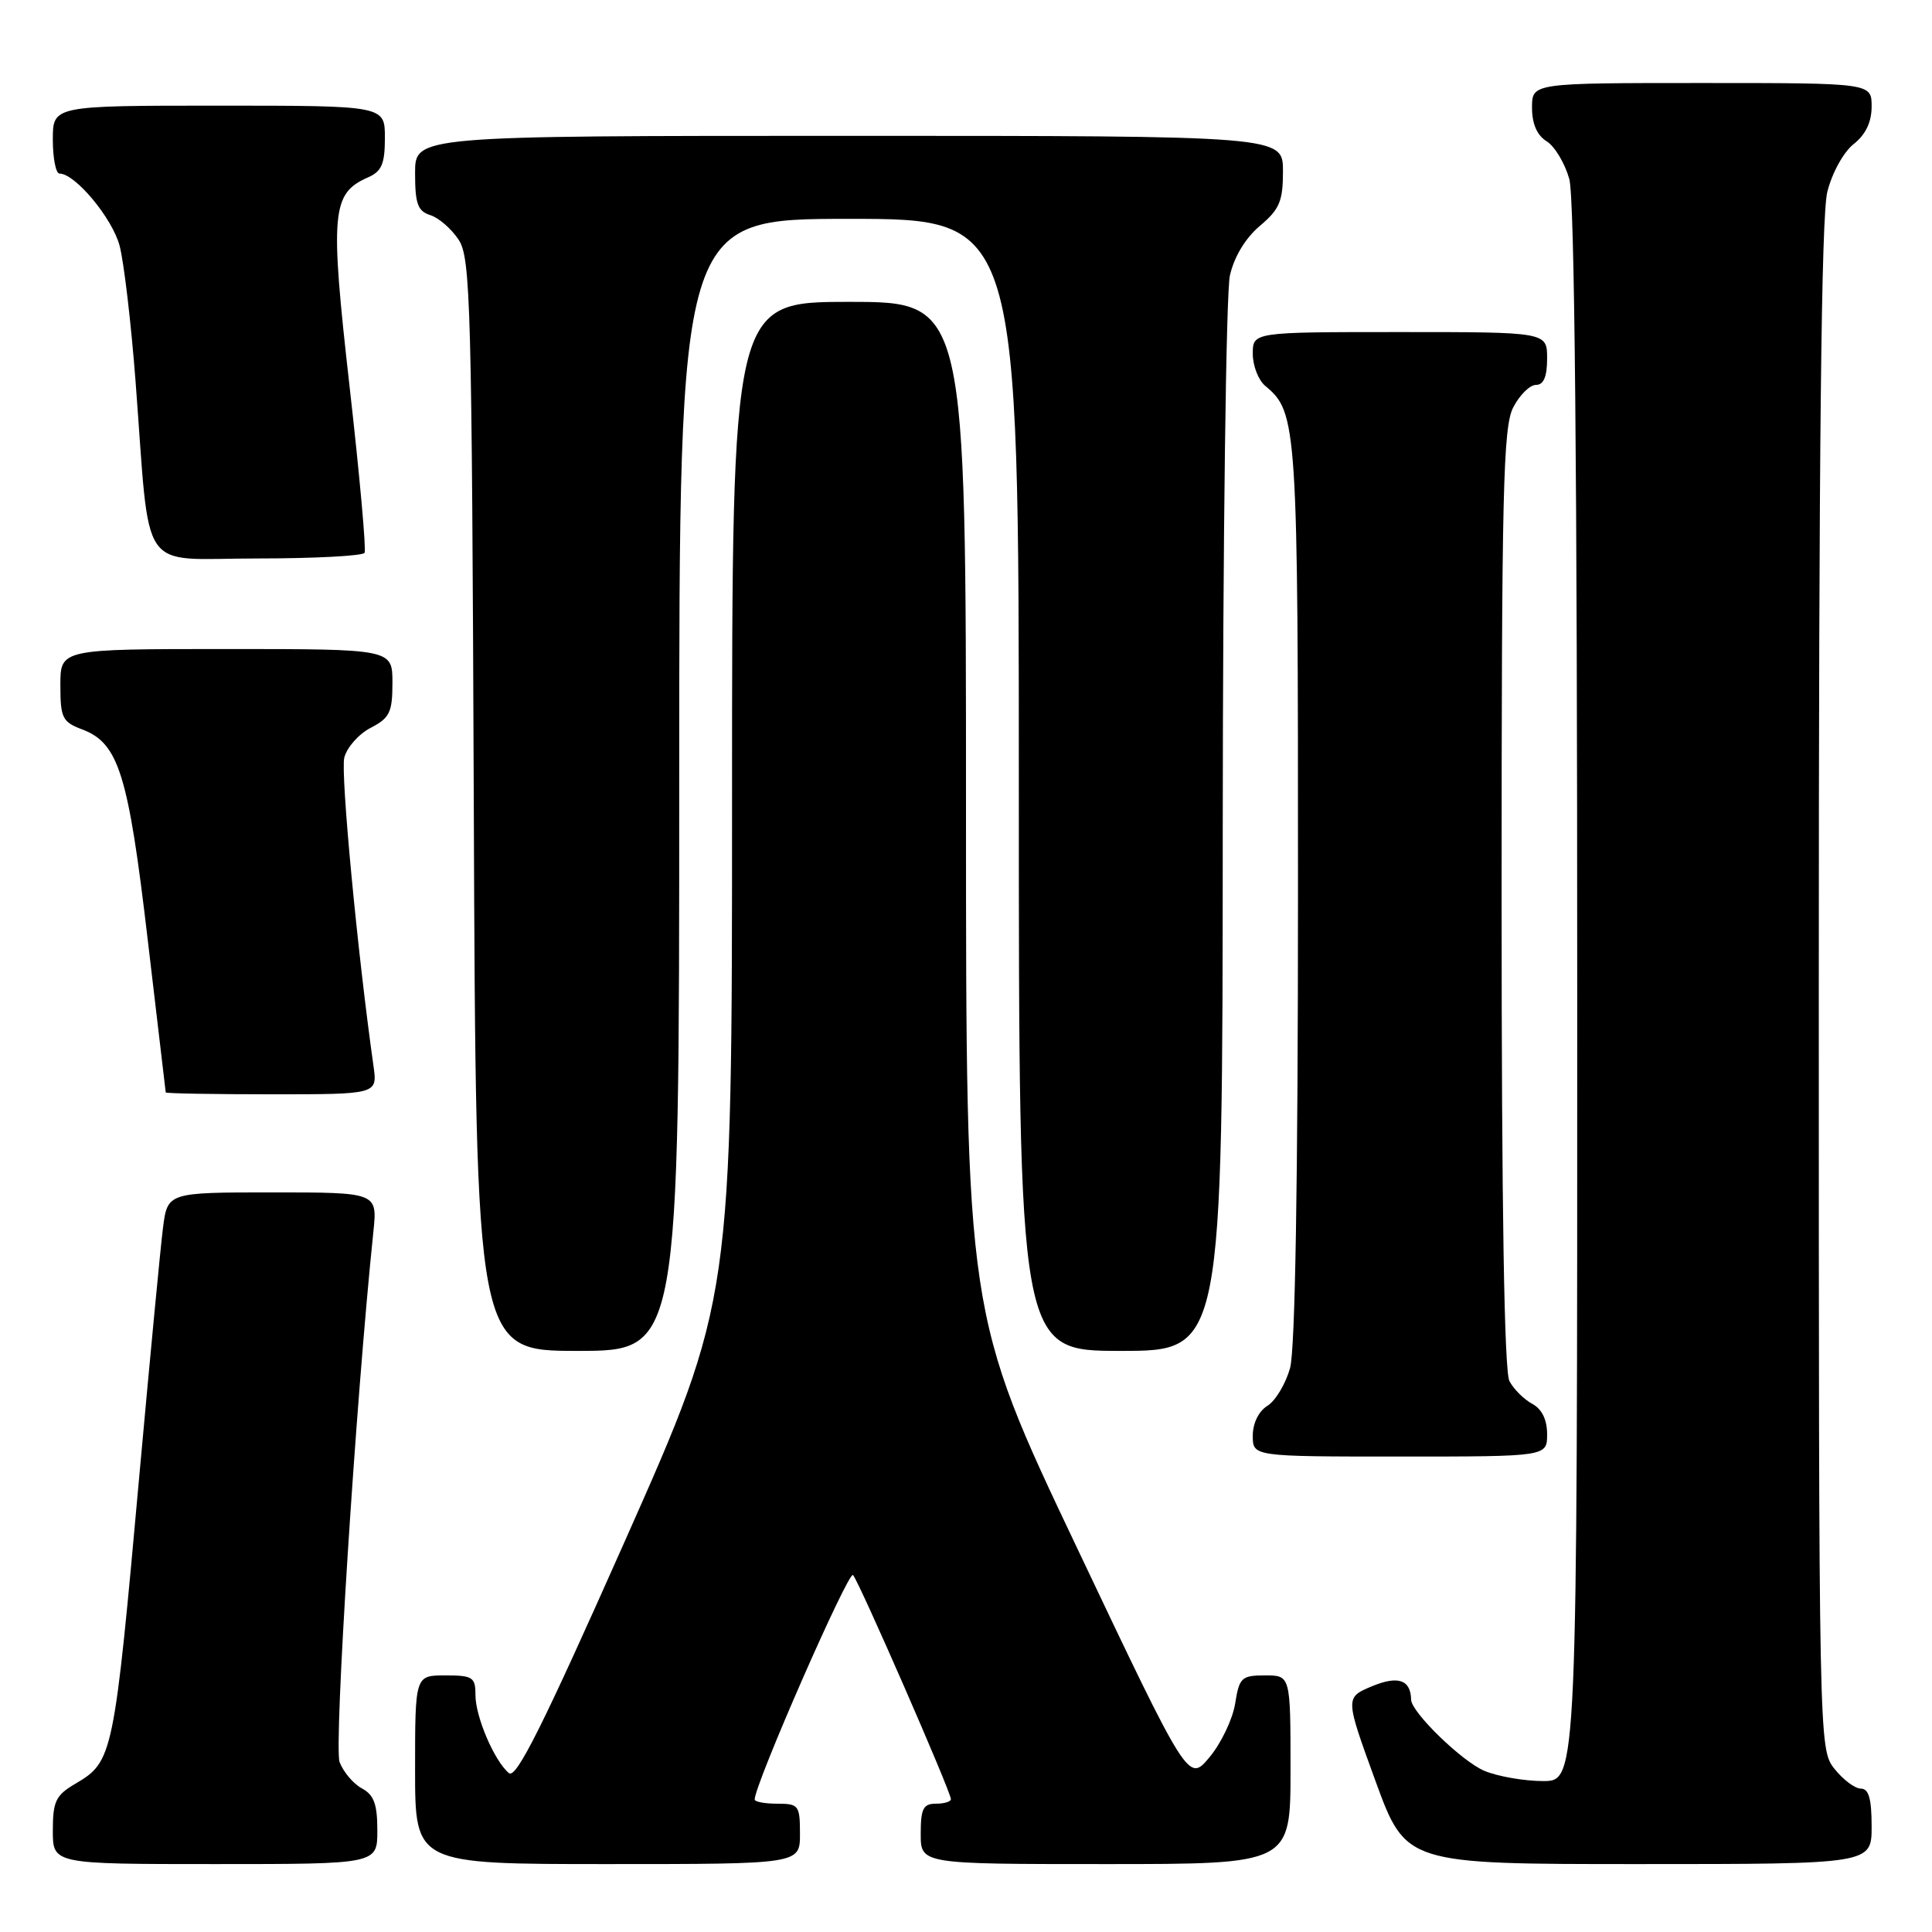 <?xml version="1.0" encoding="UTF-8" standalone="no"?>
<!DOCTYPE svg PUBLIC "-//W3C//DTD SVG 1.1//EN" "http://www.w3.org/Graphics/SVG/1.1/DTD/svg11.dtd" >
<svg xmlns="http://www.w3.org/2000/svg" xmlns:xlink="http://www.w3.org/1999/xlink" version="1.1" viewBox="0 0 256 256">
 <g >
 <path fill="currentColor"
d=" M 50.00 242.54 C 50.00 239.06 49.55 237.83 47.95 236.97 C 46.83 236.37 45.50 234.80 45.00 233.49 C 44.22 231.46 47.14 185.70 49.47 163.25 C 50.02 158.00 50.02 158.00 36.10 158.00 C 22.19 158.00 22.19 158.00 21.59 162.75 C 21.26 165.36 19.88 179.88 18.51 195.00 C 15.09 232.91 14.99 233.40 9.96 236.37 C 7.39 237.88 7.00 238.69 7.00 242.56 C 7.00 247.00 7.00 247.00 28.50 247.00 C 50.00 247.00 50.00 247.00 50.00 242.54 Z  M 106.00 243.00 C 106.00 239.22 105.83 239.00 103.00 239.00 C 101.35 239.00 100.00 238.75 100.00 238.44 C 100.00 236.43 112.44 208.05 113.03 208.70 C 113.84 209.58 126.00 237.42 126.00 238.40 C 126.00 238.73 125.10 239.00 124.00 239.00 C 122.33 239.00 122.00 239.67 122.00 243.00 C 122.00 247.00 122.00 247.00 146.50 247.00 C 171.00 247.00 171.00 247.00 171.00 234.50 C 171.00 222.00 171.00 222.00 167.63 222.00 C 164.50 222.00 164.21 222.28 163.66 225.76 C 163.32 227.82 161.80 231.01 160.26 232.85 C 157.47 236.19 157.47 236.19 142.74 205.16 C 128.00 174.13 128.00 174.13 128.00 107.07 C 128.00 40.00 128.00 40.00 112.50 40.00 C 97.00 40.00 97.00 40.00 97.00 106.11 C 97.00 172.23 97.00 172.23 82.84 204.11 C 71.96 228.61 68.40 235.75 67.44 234.95 C 65.51 233.35 63.00 227.49 63.00 224.60 C 63.00 222.23 62.64 222.00 59.00 222.00 C 55.00 222.00 55.00 222.00 55.00 234.50 C 55.00 247.00 55.00 247.00 80.50 247.00 C 106.00 247.00 106.00 247.00 106.00 243.00 Z  M 248.00 242.00 C 248.00 238.34 247.62 237.00 246.57 237.00 C 245.79 237.00 244.21 235.81 243.07 234.37 C 241.01 231.74 241.00 231.39 241.00 130.81 C 241.00 59.35 241.33 28.58 242.13 25.42 C 242.76 22.90 244.29 20.13 245.63 19.08 C 247.21 17.83 248.00 16.18 248.00 14.11 C 248.00 11.00 248.00 11.00 225.50 11.00 C 203.00 11.00 203.00 11.00 203.00 14.26 C 203.00 16.41 203.66 17.93 204.95 18.73 C 206.02 19.40 207.36 21.65 207.94 23.72 C 208.64 26.25 208.99 62.13 208.99 131.75 C 209.00 236.00 209.00 236.00 204.47 236.00 C 201.98 236.00 198.48 235.39 196.70 234.65 C 193.73 233.41 187.02 226.89 186.98 225.22 C 186.93 222.57 185.25 222.00 181.79 223.44 C 178.23 224.93 178.23 224.93 182.25 235.97 C 186.28 247.00 186.28 247.00 217.14 247.00 C 248.00 247.00 248.00 247.00 248.00 242.00 Z  M 205.00 190.04 C 205.00 188.11 204.31 186.70 203.02 186.01 C 201.94 185.43 200.58 184.08 200.01 183.01 C 199.32 181.73 198.97 159.99 198.97 119.02 C 198.97 65.07 199.17 56.57 200.51 53.98 C 201.36 52.34 202.71 51.00 203.53 51.00 C 204.54 51.00 205.00 49.92 205.00 47.50 C 205.00 44.00 205.00 44.00 185.50 44.00 C 166.00 44.00 166.00 44.00 166.00 46.88 C 166.00 48.46 166.74 50.37 167.65 51.13 C 171.90 54.65 172.00 56.15 171.99 118.22 C 171.99 156.48 171.62 178.84 170.94 181.28 C 170.36 183.35 169.02 185.60 167.95 186.27 C 166.78 186.99 166.00 188.59 166.00 190.24 C 166.00 193.00 166.00 193.00 185.50 193.00 C 205.00 193.00 205.00 193.00 205.00 190.04 Z  M 90.00 104.00 C 90.00 29.00 90.00 29.00 112.50 29.00 C 135.00 29.00 135.00 29.00 135.00 104.00 C 135.00 179.00 135.00 179.00 148.50 179.00 C 162.00 179.00 162.00 179.00 162.02 109.75 C 162.04 71.42 162.46 38.71 162.97 36.50 C 163.53 34.02 165.04 31.53 166.94 29.93 C 169.55 27.73 170.00 26.67 170.00 22.68 C 170.00 18.00 170.00 18.00 112.50 18.00 C 55.00 18.00 55.00 18.00 55.00 22.93 C 55.00 27.01 55.35 27.98 57.03 28.51 C 58.14 28.86 59.83 30.33 60.78 31.78 C 62.36 34.20 62.52 40.25 62.78 106.71 C 63.06 179.00 63.06 179.00 76.53 179.00 C 90.00 179.00 90.00 179.00 90.00 104.00 Z  M 49.49 141.25 C 47.37 126.30 45.11 102.41 45.62 100.39 C 45.96 99.04 47.53 97.26 49.12 96.44 C 51.64 95.13 52.00 94.39 52.00 90.47 C 52.00 86.00 52.00 86.00 30.00 86.00 C 8.00 86.00 8.00 86.00 8.00 90.78 C 8.00 95.14 8.26 95.66 10.91 96.66 C 15.72 98.48 17.00 102.59 19.56 124.40 C 20.86 135.45 21.94 144.61 21.96 144.75 C 21.98 144.89 28.31 145.00 36.01 145.00 C 50.02 145.00 50.02 145.00 49.49 141.25 Z  M 48.31 73.25 C 48.54 72.84 47.65 62.93 46.32 51.22 C 43.71 28.14 43.93 25.63 48.75 23.51 C 50.58 22.71 51.00 21.72 51.00 18.26 C 51.00 14.00 51.00 14.00 29.00 14.00 C 7.00 14.00 7.00 14.00 7.00 18.50 C 7.00 20.98 7.40 23.00 7.89 23.00 C 9.97 23.00 14.90 28.94 15.85 32.57 C 16.42 34.73 17.37 42.80 17.96 50.50 C 19.96 76.67 18.13 74.00 34.03 74.00 C 41.65 74.00 48.07 73.66 48.31 73.25 Z "/>
</g>
</svg>